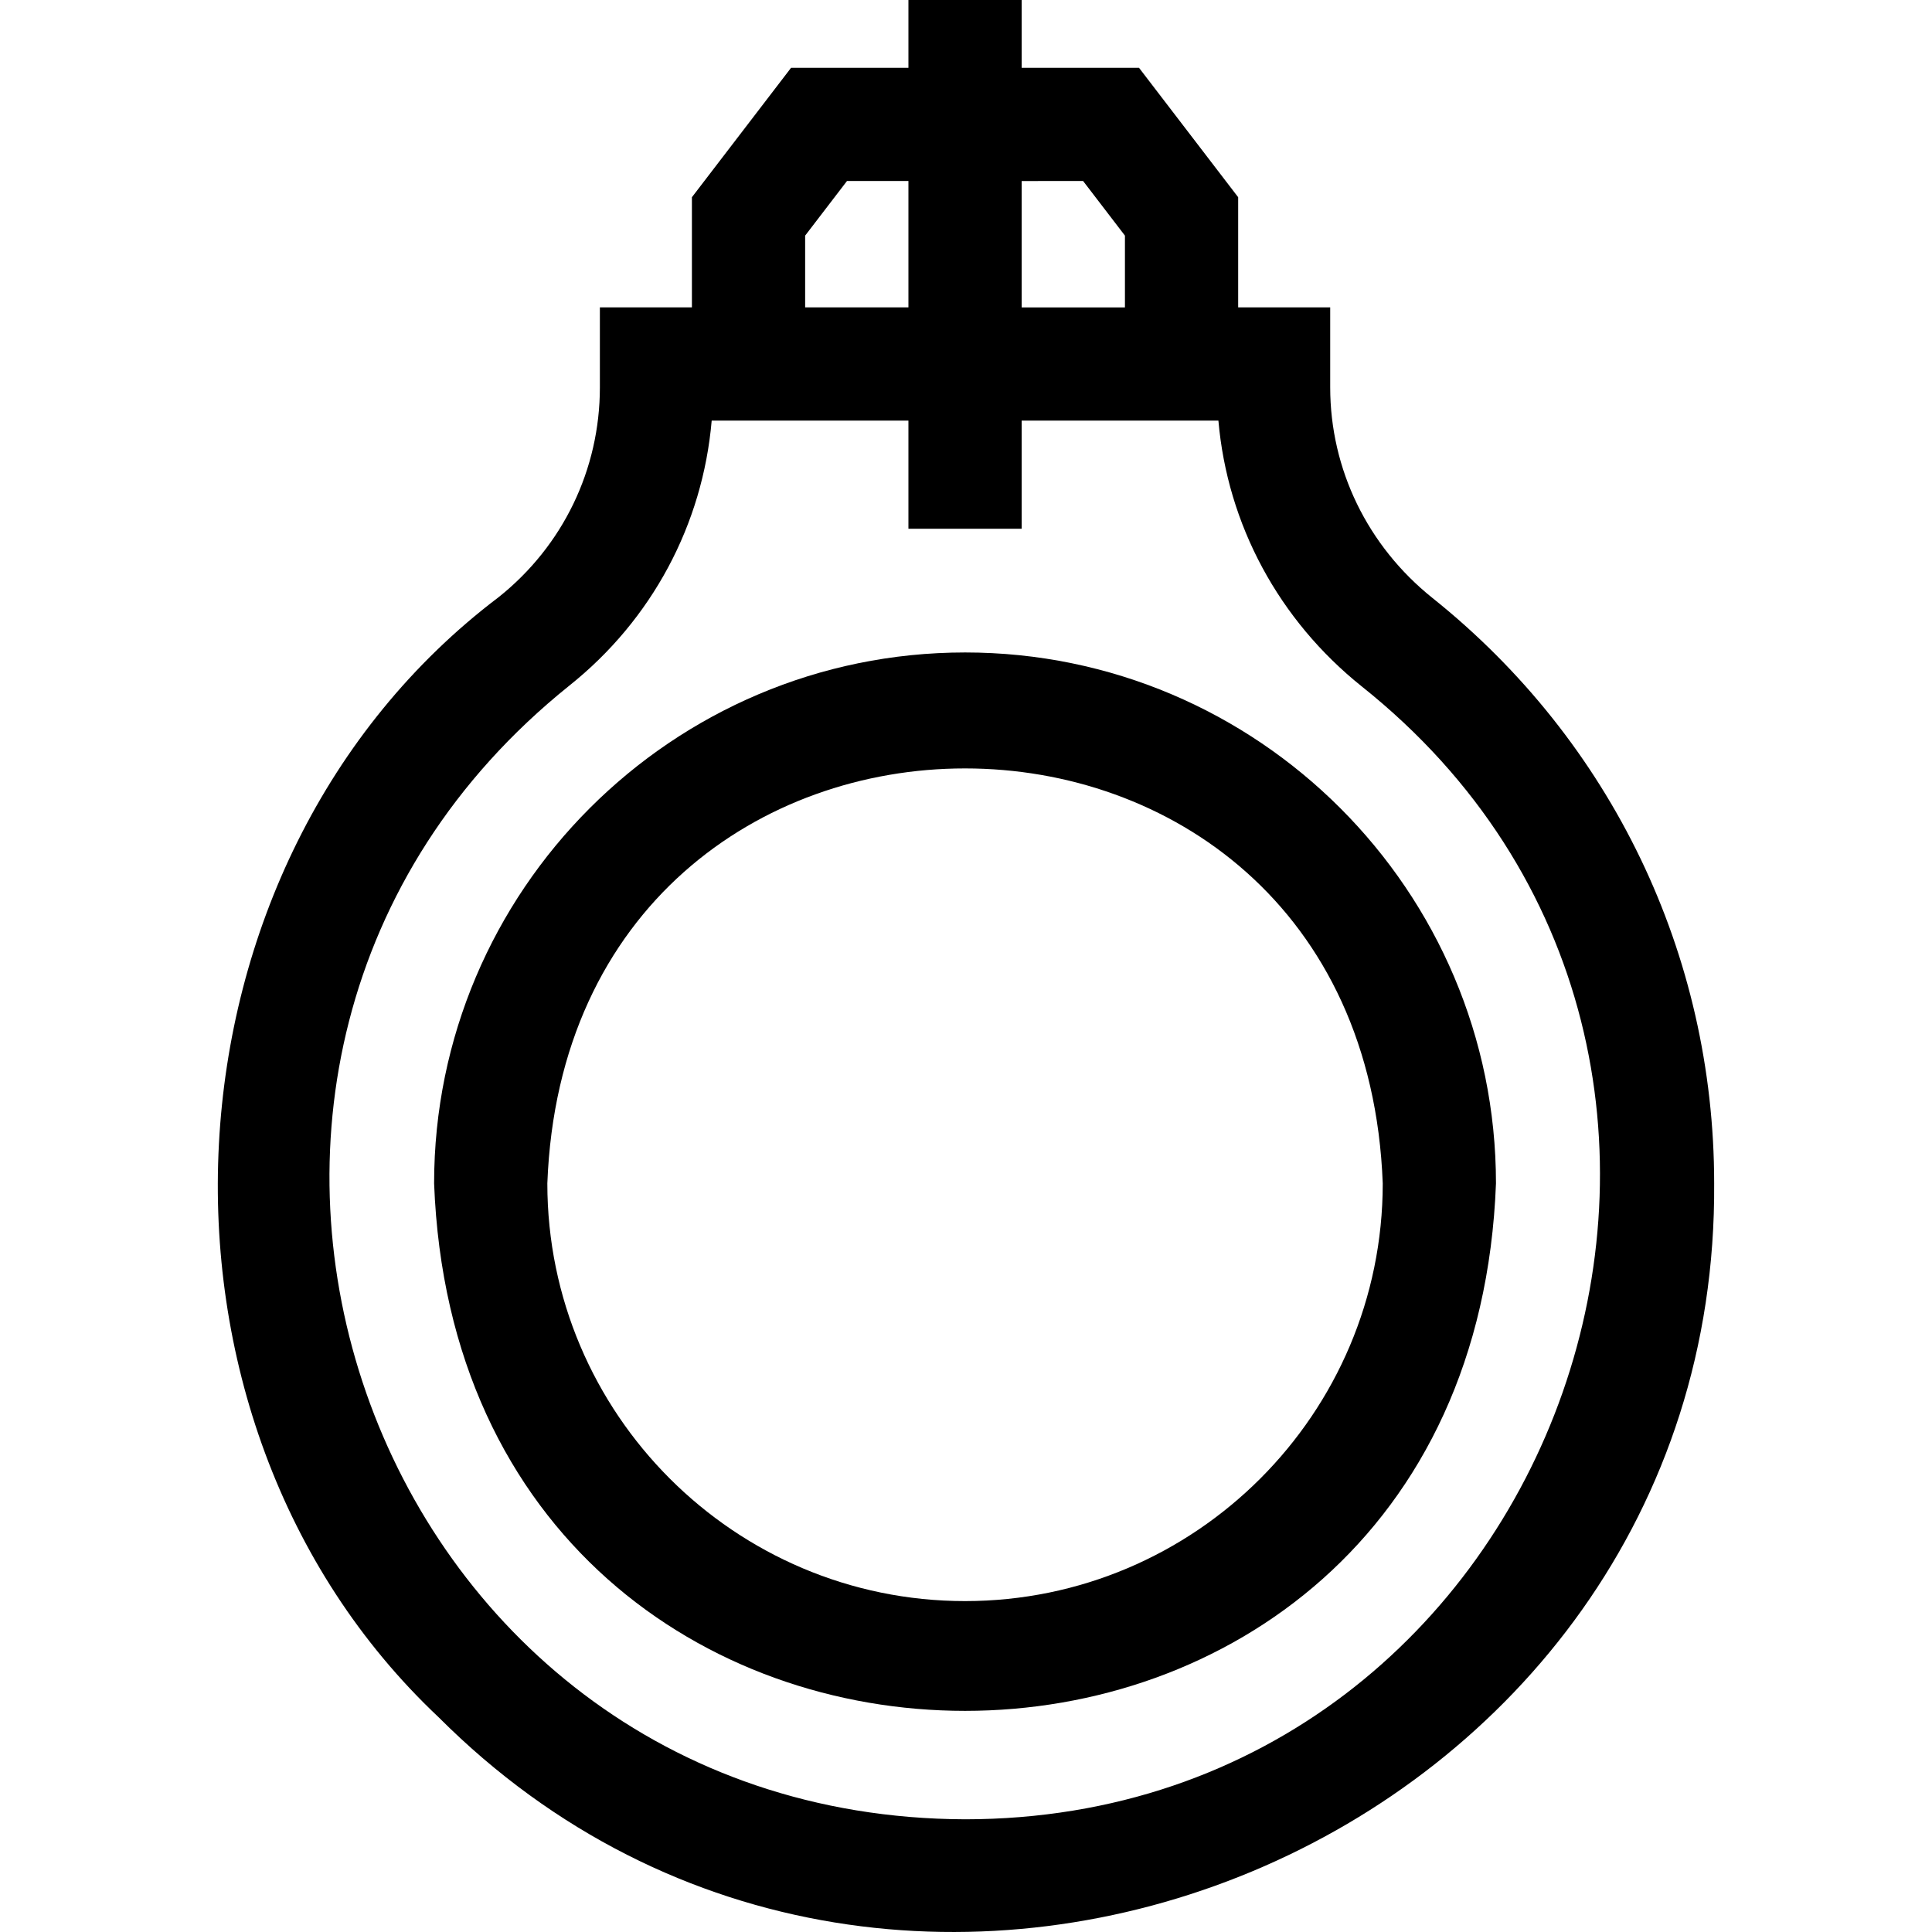 <svg id="Layer_1" enable-background="new 0 0 511.858 511.858" height="512" viewBox="0 0 511.858 511.858" width="512" xmlns="http://www.w3.org/2000/svg"><g><path d="m255.675 172.861c-77.563 0-140.664 63.102-140.664 140.665 7.072 186.354 274.285 186.303 281.328-.002 0-77.561-63.102-140.663-140.664-140.663zm0 251.328c-61.021 0-110.664-49.644-110.664-110.664 5.563-146.61 215.787-146.57 221.328.001 0 61.02-49.644 110.663-110.664 110.663z"/><path d="m379.549 158.456c-17.241-13.788-27.13-34.139-27.13-55.835v-21.182h-24.382v-29.186l-26.274-34.296h-31.088v-17.957h-30v17.957h-31.088l-26.274 34.296v29.187h-24.383v21.183c0 21.749-9.78 42.012-26.831 55.595-92.33 69.863-99.977 217.556-15.869 296.768 122.99 123.079 339.104 32.901 337.916-141.463.002-60.634-27.188-117.154-74.597-155.067zm-92.595-110.499 11.083 14.467v19.016h-27.362v-33.483zm-73.642 14.467 11.083-14.467h16.28v33.482h-27.363zm42.365 419.575c-159.307-.523-228.852-200.773-104.885-300.317 21.917-17.459 35.383-42.695 37.759-70.243h52.123v28.639h30v-28.639h52.127c2.396 27.5 15.95 52.805 38.011 70.446 123.75 98.628 53.12 300.03-105.135 300.114z"/></g></svg>